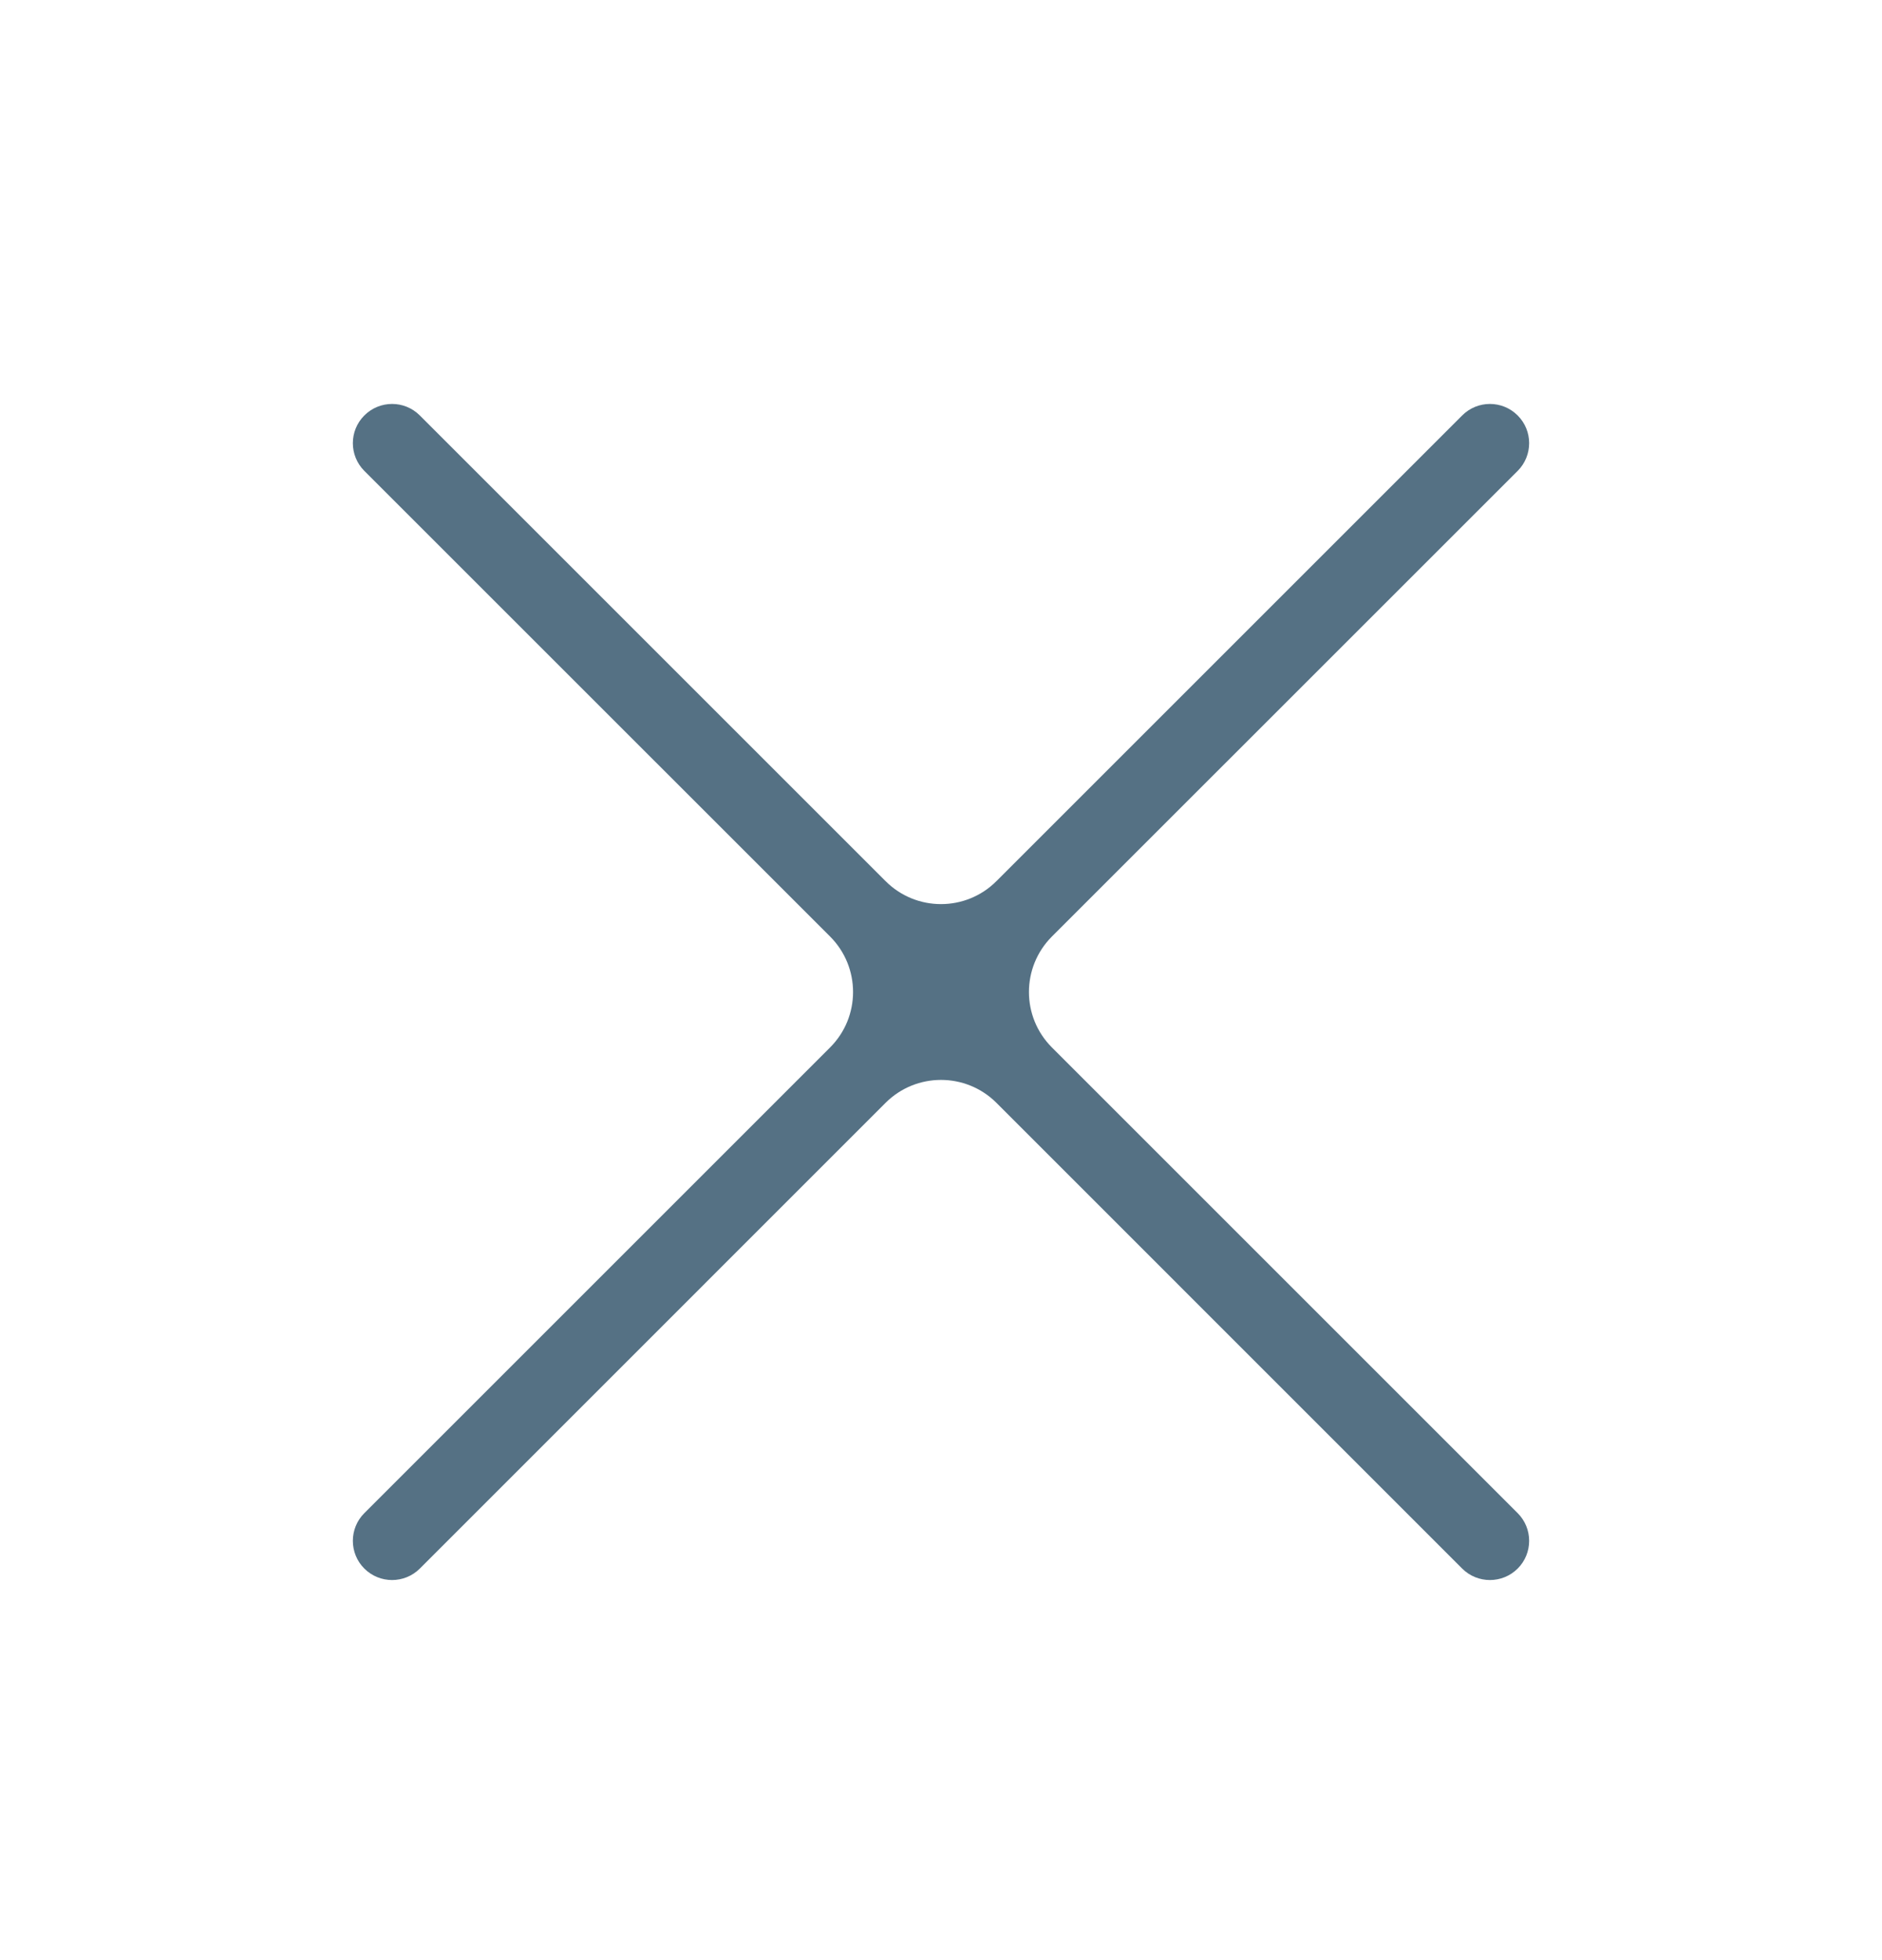 <svg width="24" height="25" viewBox="0 0 24 25" fill="none" xmlns="http://www.w3.org/2000/svg">
<g id="Close">
<path id="Union" d="M5.354 5.299C5.158 5.103 4.842 5.103 4.646 5.299C4.451 5.494 4.451 5.81 4.646 6.006L10.586 11.945C10.976 12.336 10.976 12.969 10.586 13.359L4.646 19.299C4.451 19.494 4.451 19.811 4.646 20.006C4.842 20.201 5.158 20.201 5.354 20.006L11.293 14.066C11.683 13.676 12.317 13.676 12.707 14.066L18.646 20.006C18.842 20.201 19.158 20.201 19.354 20.006C19.549 19.811 19.549 19.494 19.354 19.299L13.414 13.359C13.024 12.969 13.024 12.336 13.414 11.945L19.354 6.006C19.549 5.81 19.549 5.494 19.354 5.299C19.158 5.103 18.842 5.103 18.646 5.299L12.707 11.238C12.317 11.629 11.683 11.629 11.293 11.238L5.354 5.299Z" fill="#557184"/>
</g>
</svg>
